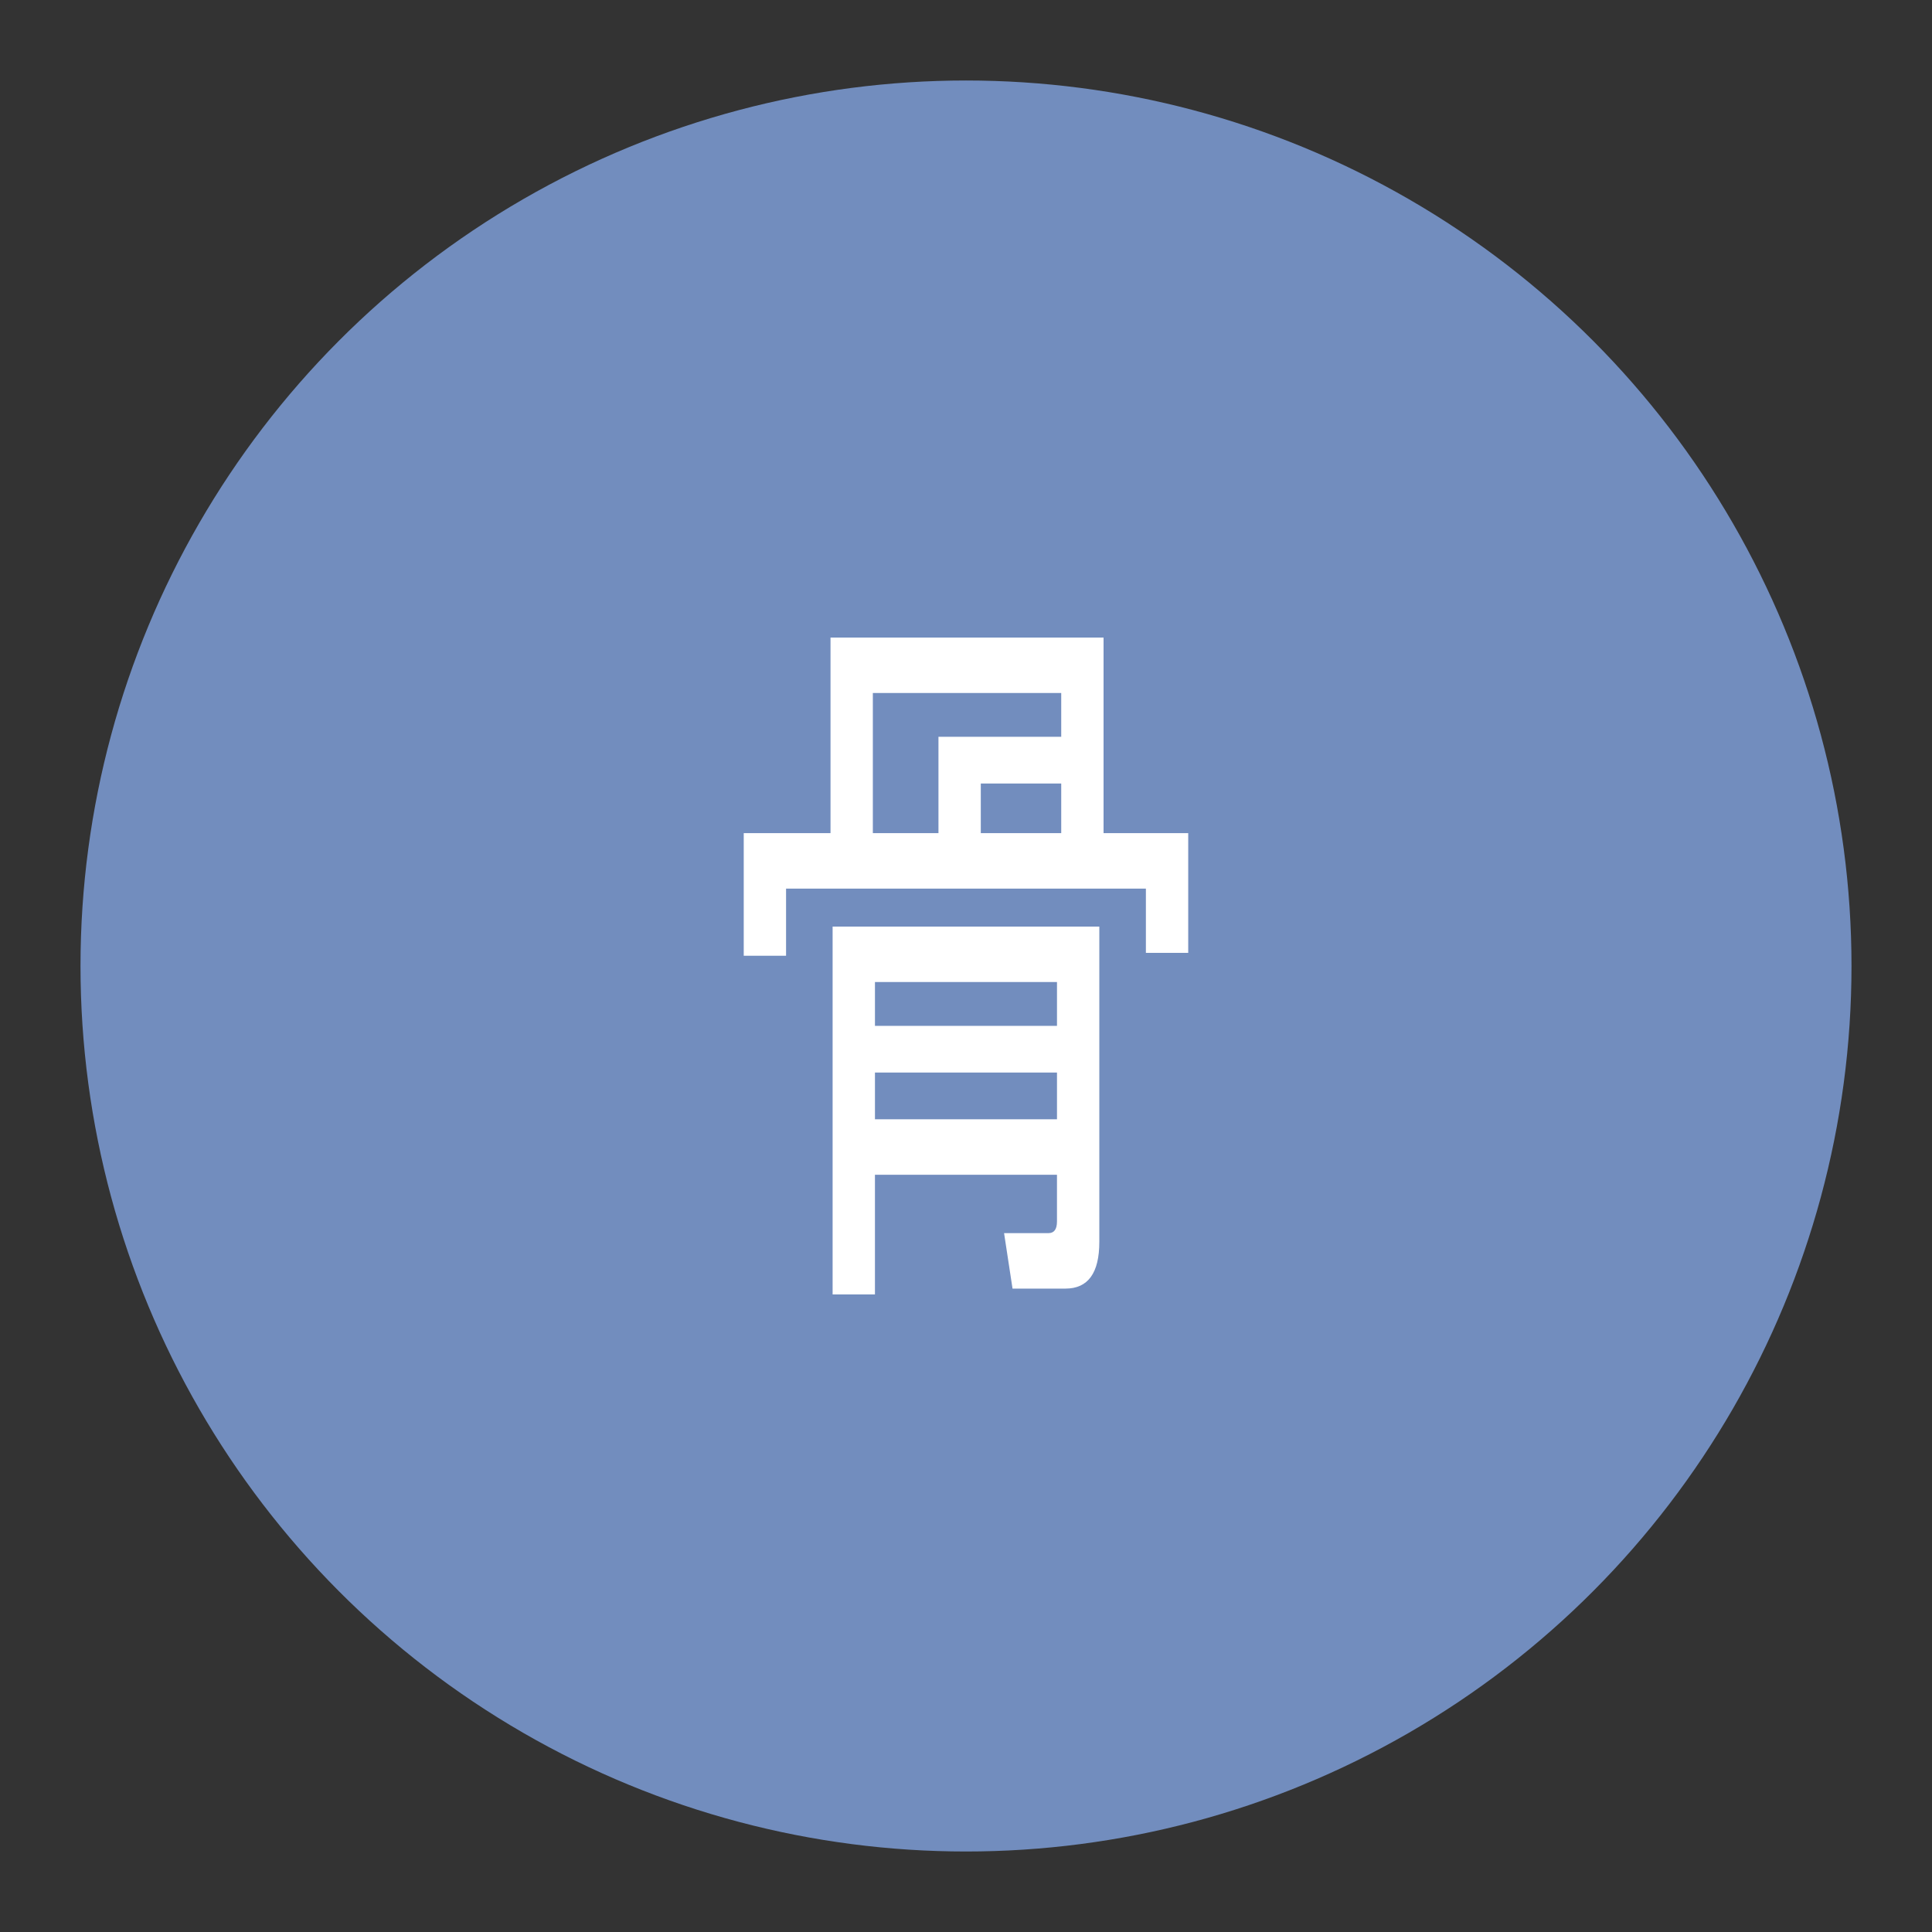 <?xml version="1.0" encoding="UTF-8"?>
<svg version="1.1" viewBox="0 0 192 192" xmlns="http://www.w3.org/2000/svg">
 <rect x="0" y="0" width="192" height="192" fill="#333333" stroke="none"/>
 <circle class="a" cx="96" cy="96" r="88" style="fill:#728dbe"/>
 <path d="m109.67 82.798h8.414v11.896h-4.207v-6.383h-35.759v6.673h-4.207v-12.186h8.624v-19.44h27.135zm-4.207-4.933h-7.993v4.933h7.993zm3.786 14.217v31.336q0 4.642-3.366 4.642h-5.259l-0.841-5.513h4.417q0.841 0 0.841-1.161v-4.642h-18.09v11.896h-4.207v-36.559zm-4.207 9.865v-4.352h-18.09v4.352zm0 9.285v-4.642h-18.09v4.642zm0.421-38.01v-4.352h-18.721v13.927h6.521v-9.575z" fill="#fff" style="fill:#fff;stroke-width:.439"/>
</svg>
